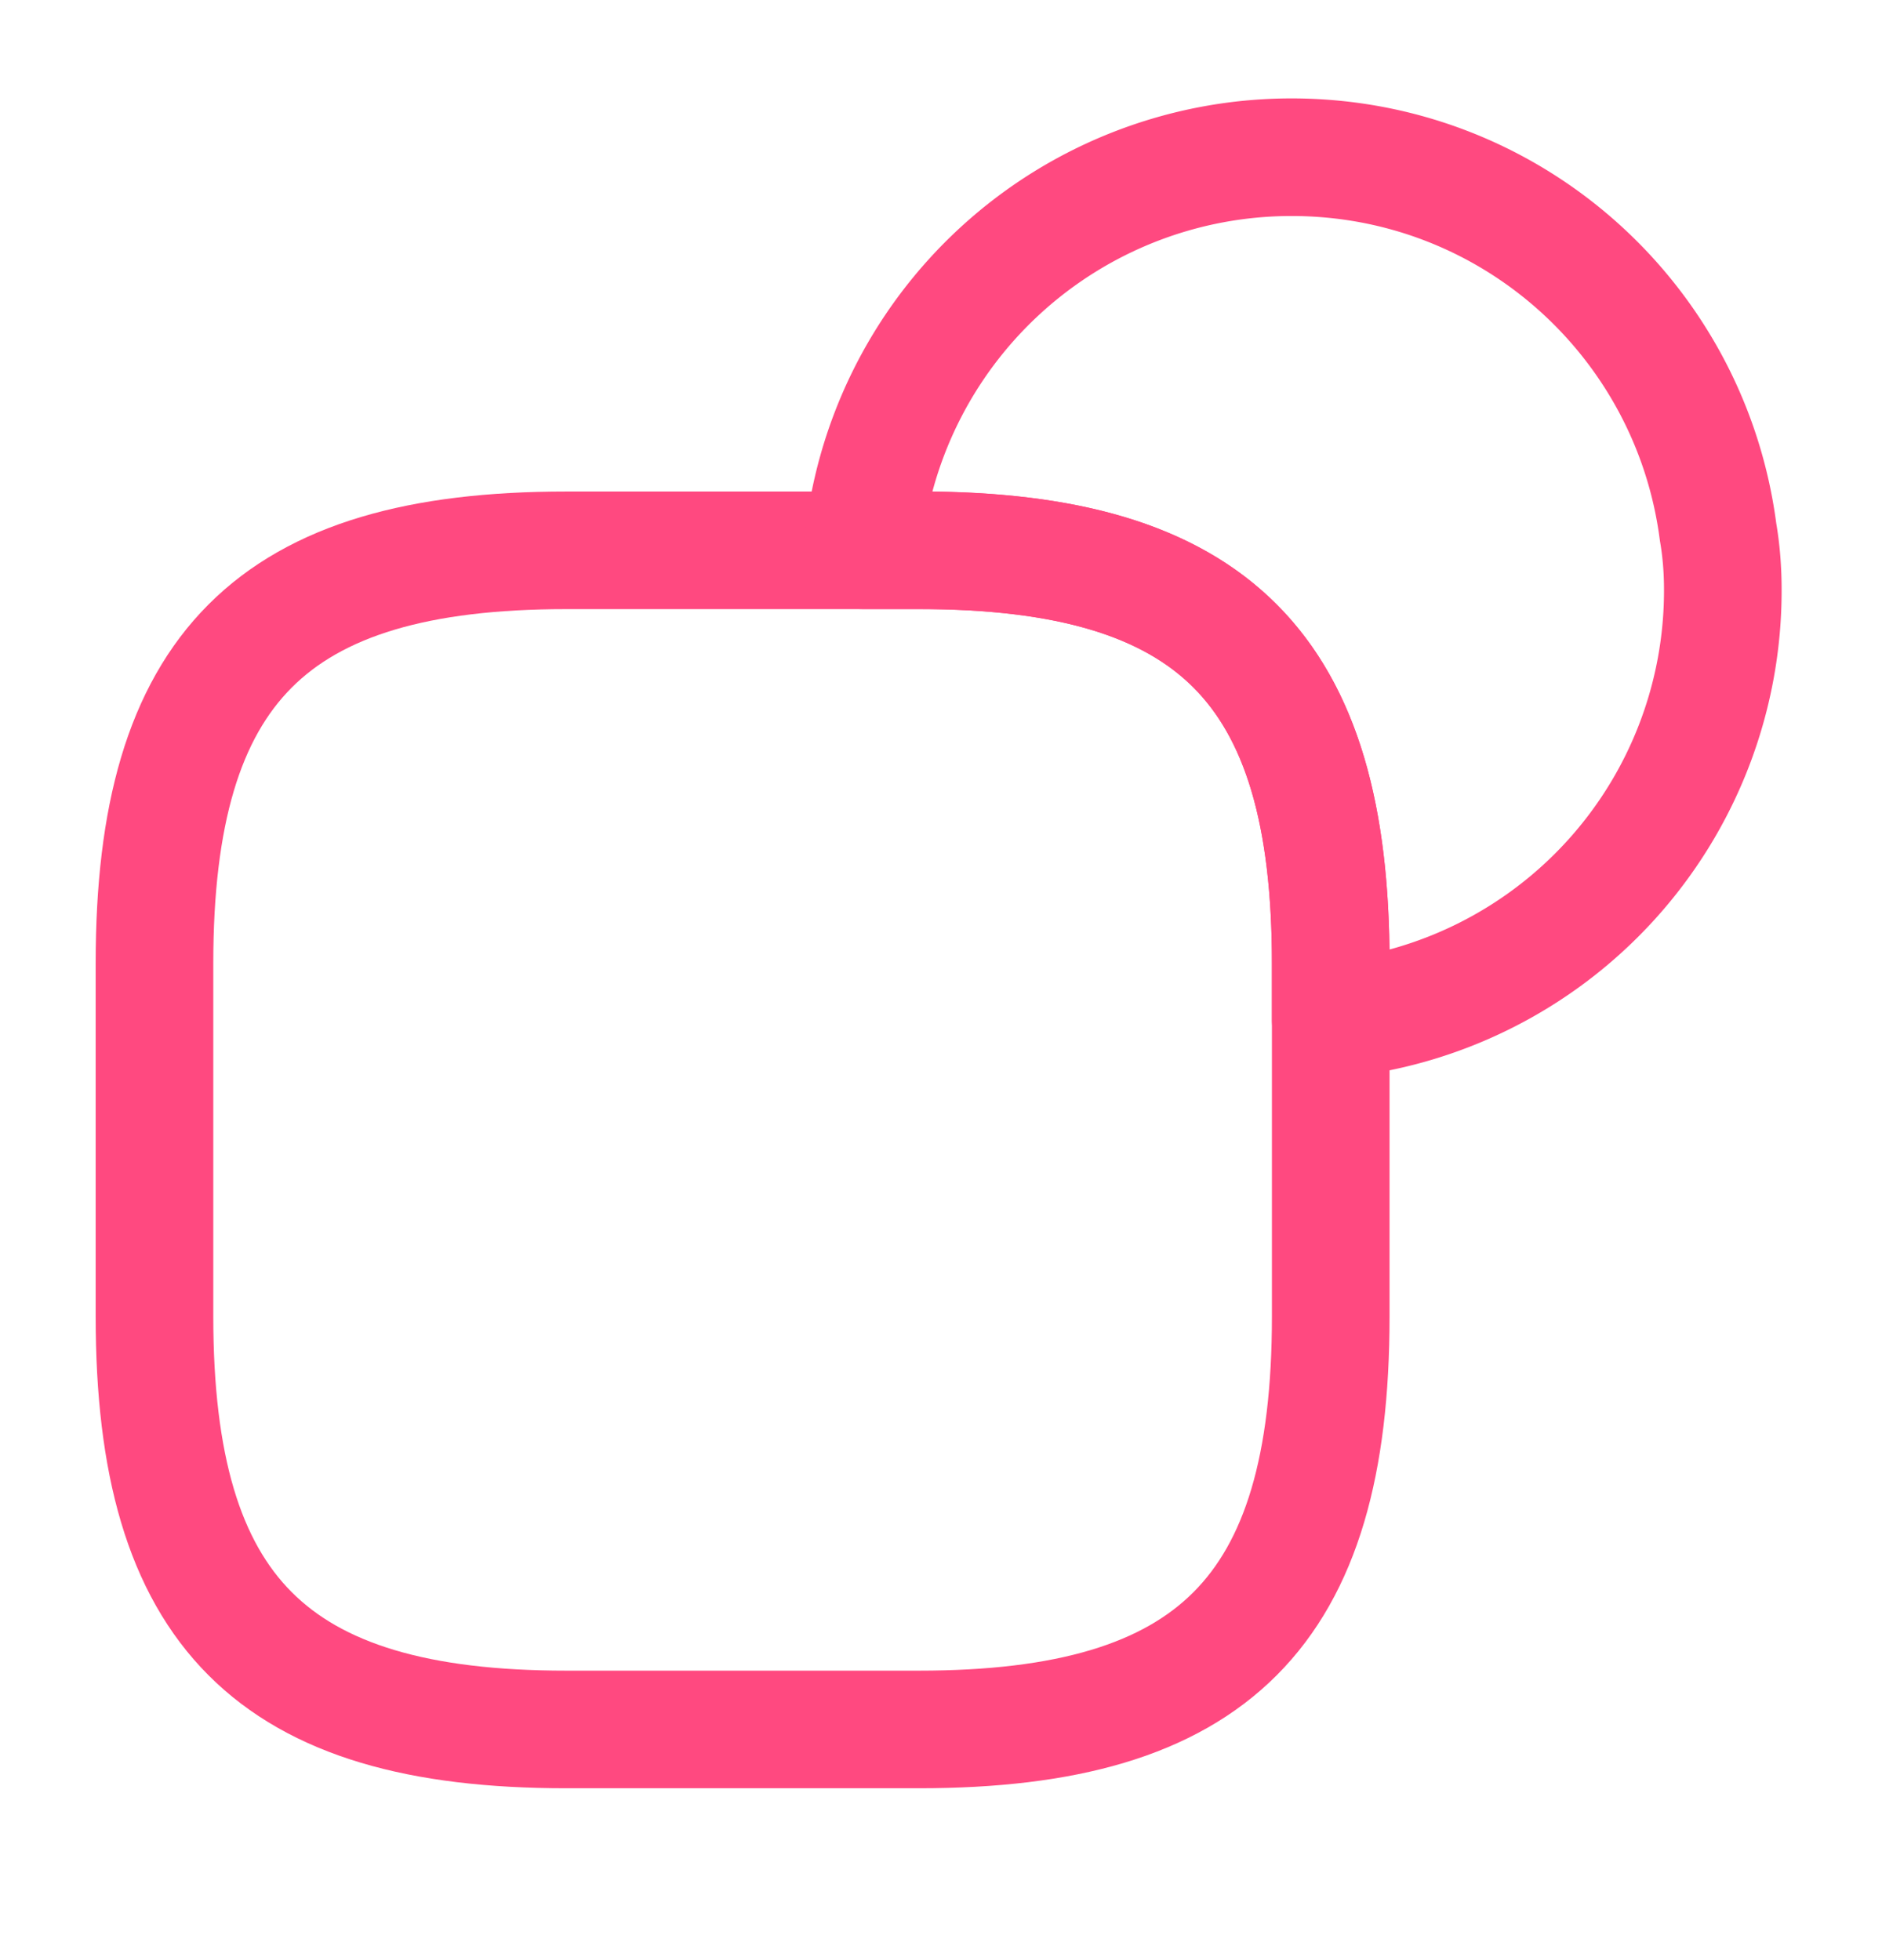 <svg width="24" height="25" fill="none" xmlns="http://www.w3.org/2000/svg"><path d="M16.97 12.282v4.512c0 3.76-1.5 5.264-5.25 5.264h-4.5c-3.75 0-5.25-1.504-5.25-5.264v-4.512c0-3.76 1.5-5.263 5.25-5.263h4.5c3.75 0 5.25 1.503 5.25 5.263z" stroke="#FF4980" stroke-width="1.5" stroke-linecap="round" stroke-linejoin="round"/><path d="M21.97 7.52a5.494 5.494 0 01-5 5.484v-.722c0-3.76-1.5-5.264-5.25-5.264H11a5.491 5.491 0 015.47-5.013c2.79 0 5.09 2.076 5.44 4.783.04.23.06.481.06.732z" stroke="#FF4980" stroke-width="1.5" stroke-linecap="round" stroke-linejoin="round"/></svg>